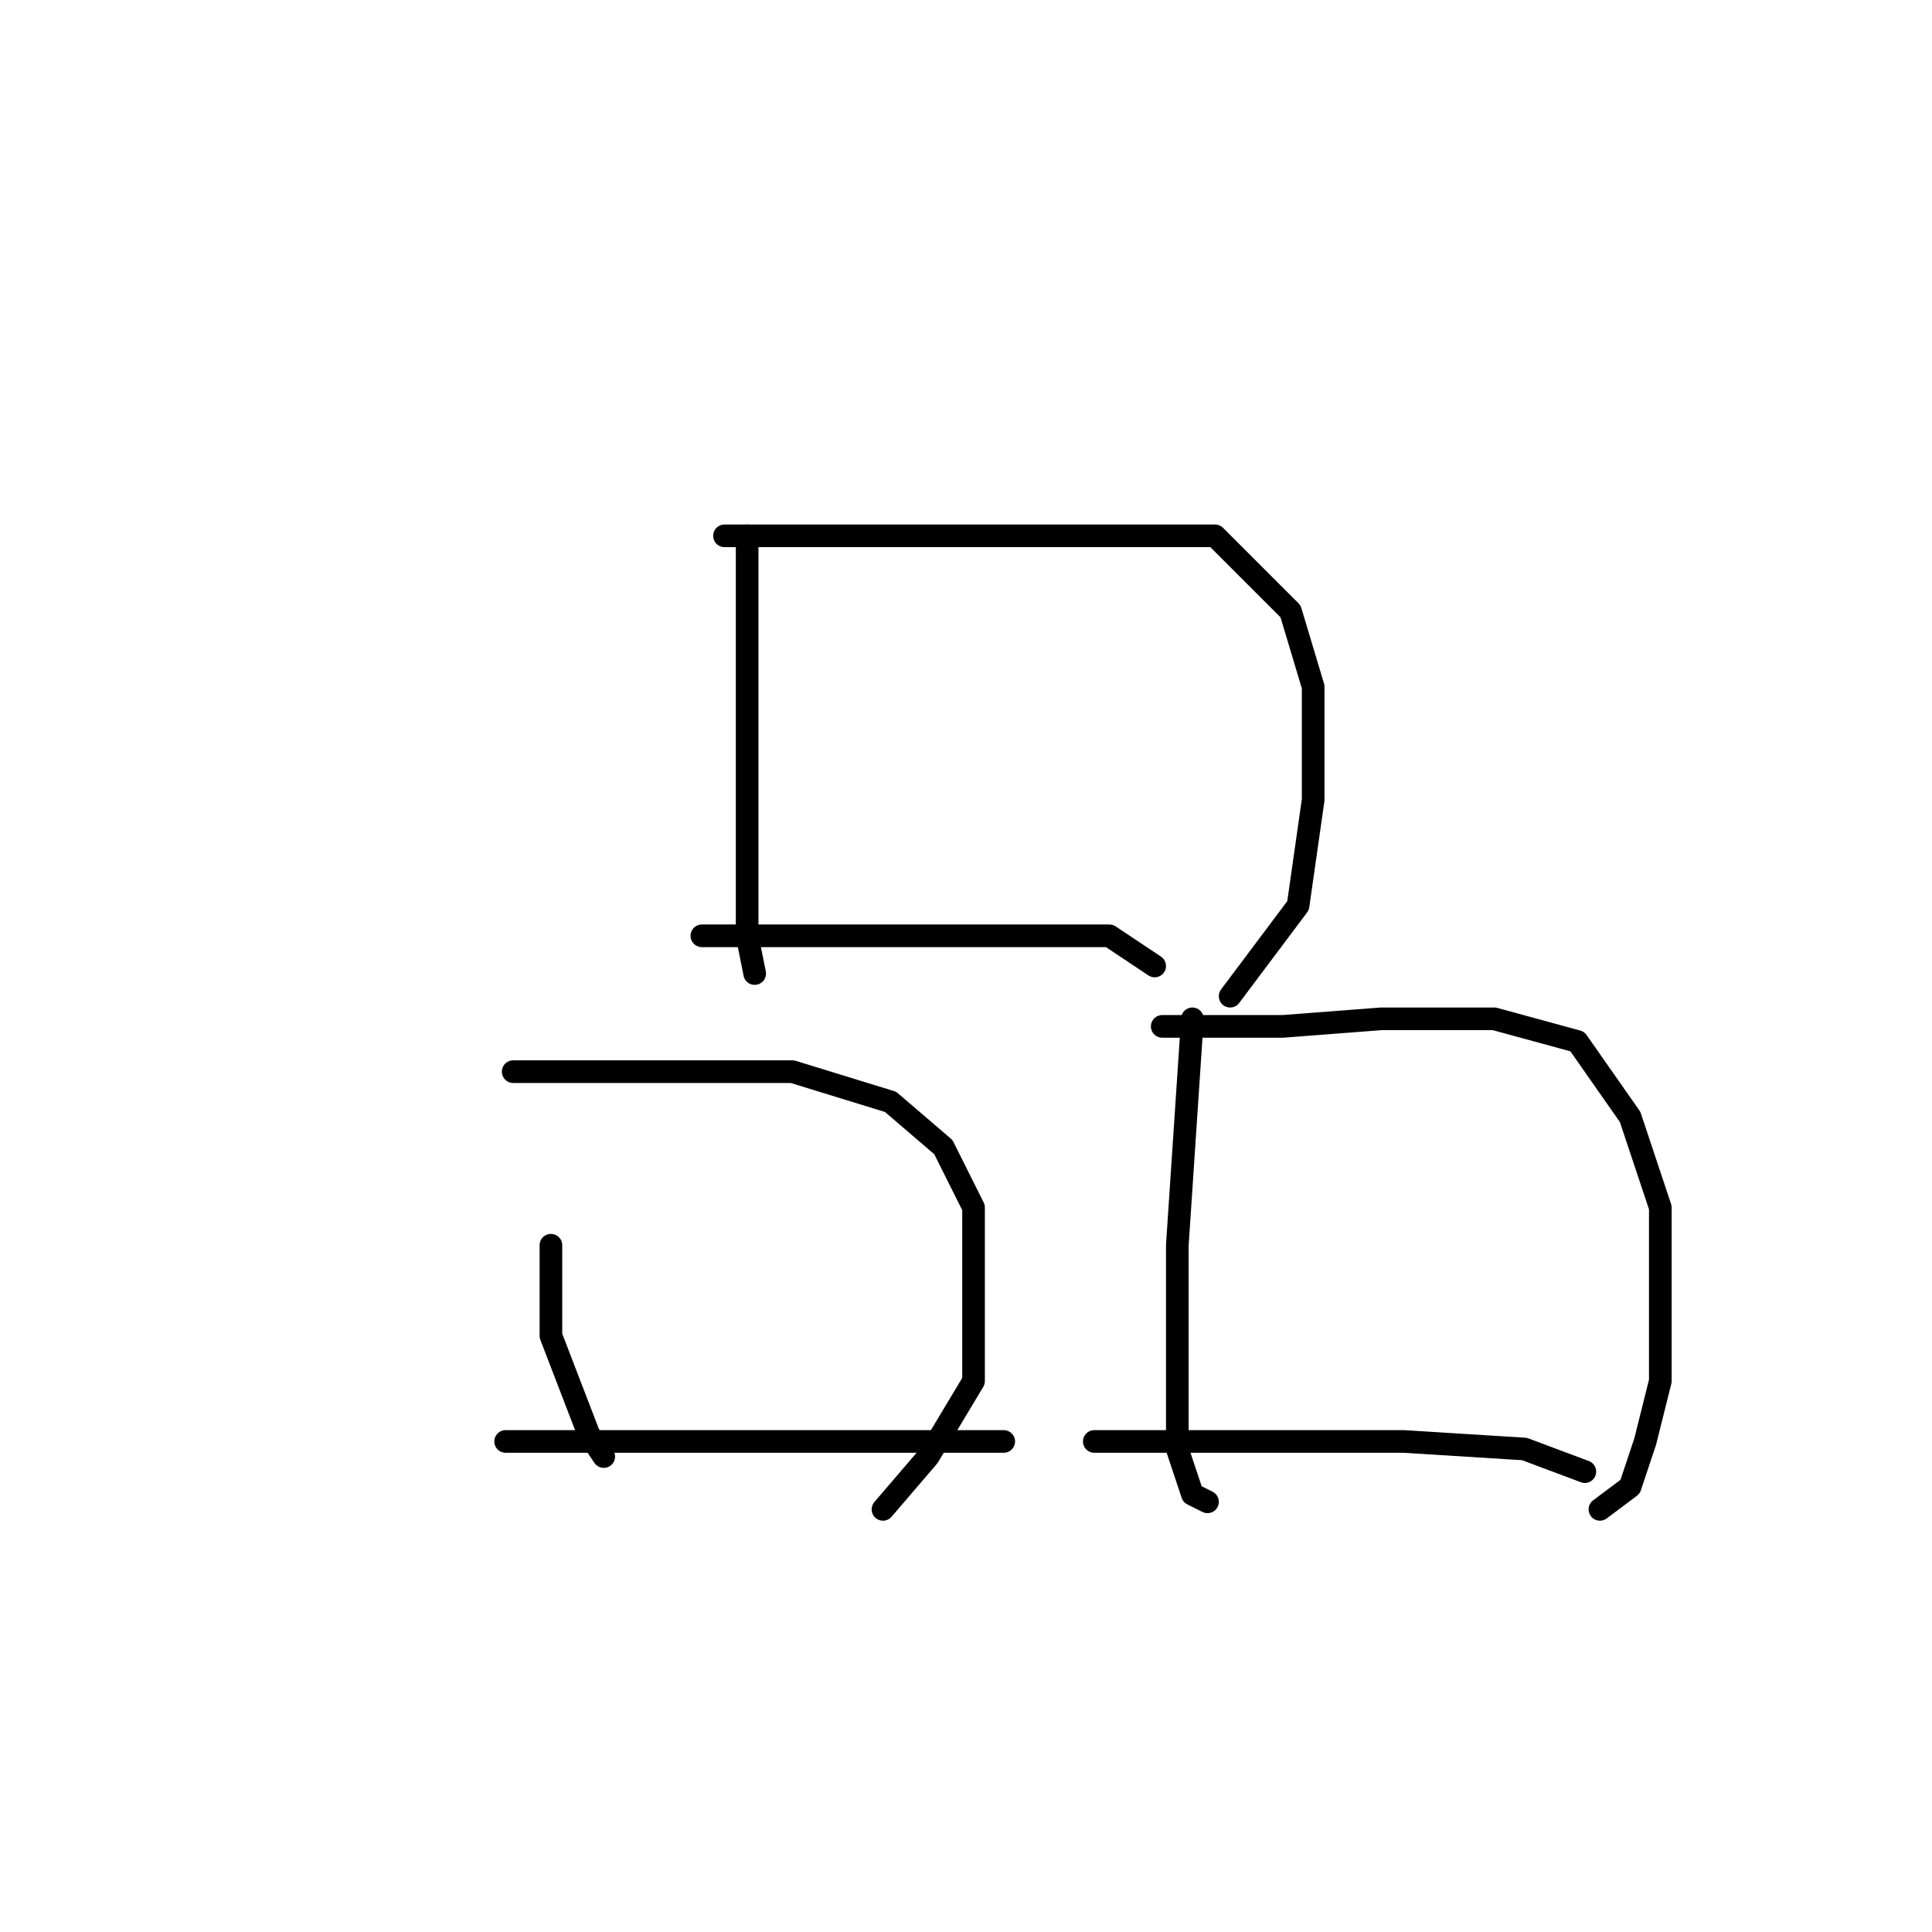 <?xml version="1.0" standalone="no"?>
    <svg width="256" height="256" xmlns="http://www.w3.org/2000/svg" version="1.1">
    <polyline stroke="black" stroke-width="3" stroke-linecap="round" fill="transparent" stroke-linejoin="round" points="99 71 99 78 99 85 99 100 99 110 99 124 100 129 100 129 " />
        <polyline stroke="black" stroke-width="3" stroke-linecap="round" fill="transparent" stroke-linejoin="round" points="96 71 103 71 110 71 127 71 145 71 161 71 171 81 174 91 174 106 172 120 163 132 163 132 " />
        <polyline stroke="black" stroke-width="3" stroke-linecap="round" fill="transparent" stroke-linejoin="round" points="93 124 106 124 119 124 134 124 147 124 153 128 153 128 " />
        <polyline stroke="black" stroke-width="3" stroke-linecap="round" fill="transparent" stroke-linejoin="round" points="73 165 73 171 73 177 78 190 80 193 80 193 " />
        <polyline stroke="black" stroke-width="3" stroke-linecap="round" fill="transparent" stroke-linejoin="round" points="68 142 80 142 92 142 105 142 118 146 125 152 129 160 129 171 129 183 123 193 117 200 117 200 " />
        <polyline stroke="black" stroke-width="3" stroke-linecap="round" fill="transparent" stroke-linejoin="round" points="67 191 80 191 93 191 114 191 133 191 133 191 " />
        <polyline stroke="black" stroke-width="3" stroke-linecap="round" fill="transparent" stroke-linejoin="round" points="158 135 157 150 156 165 156 180 156 192 158 198 160 199 160 199 " />
        <polyline stroke="black" stroke-width="3" stroke-linecap="round" fill="transparent" stroke-linejoin="round" points="154 136 162 136 170 136 183 135 198 135 209 138 216 148 220 160 220 173 220 183 218 191 216 197 212 200 212 200 " />
        <polyline stroke="black" stroke-width="3" stroke-linecap="round" fill="transparent" stroke-linejoin="round" points="145 191 157 191 169 191 186 191 202 192 210 195 210 195 " />
        </svg>